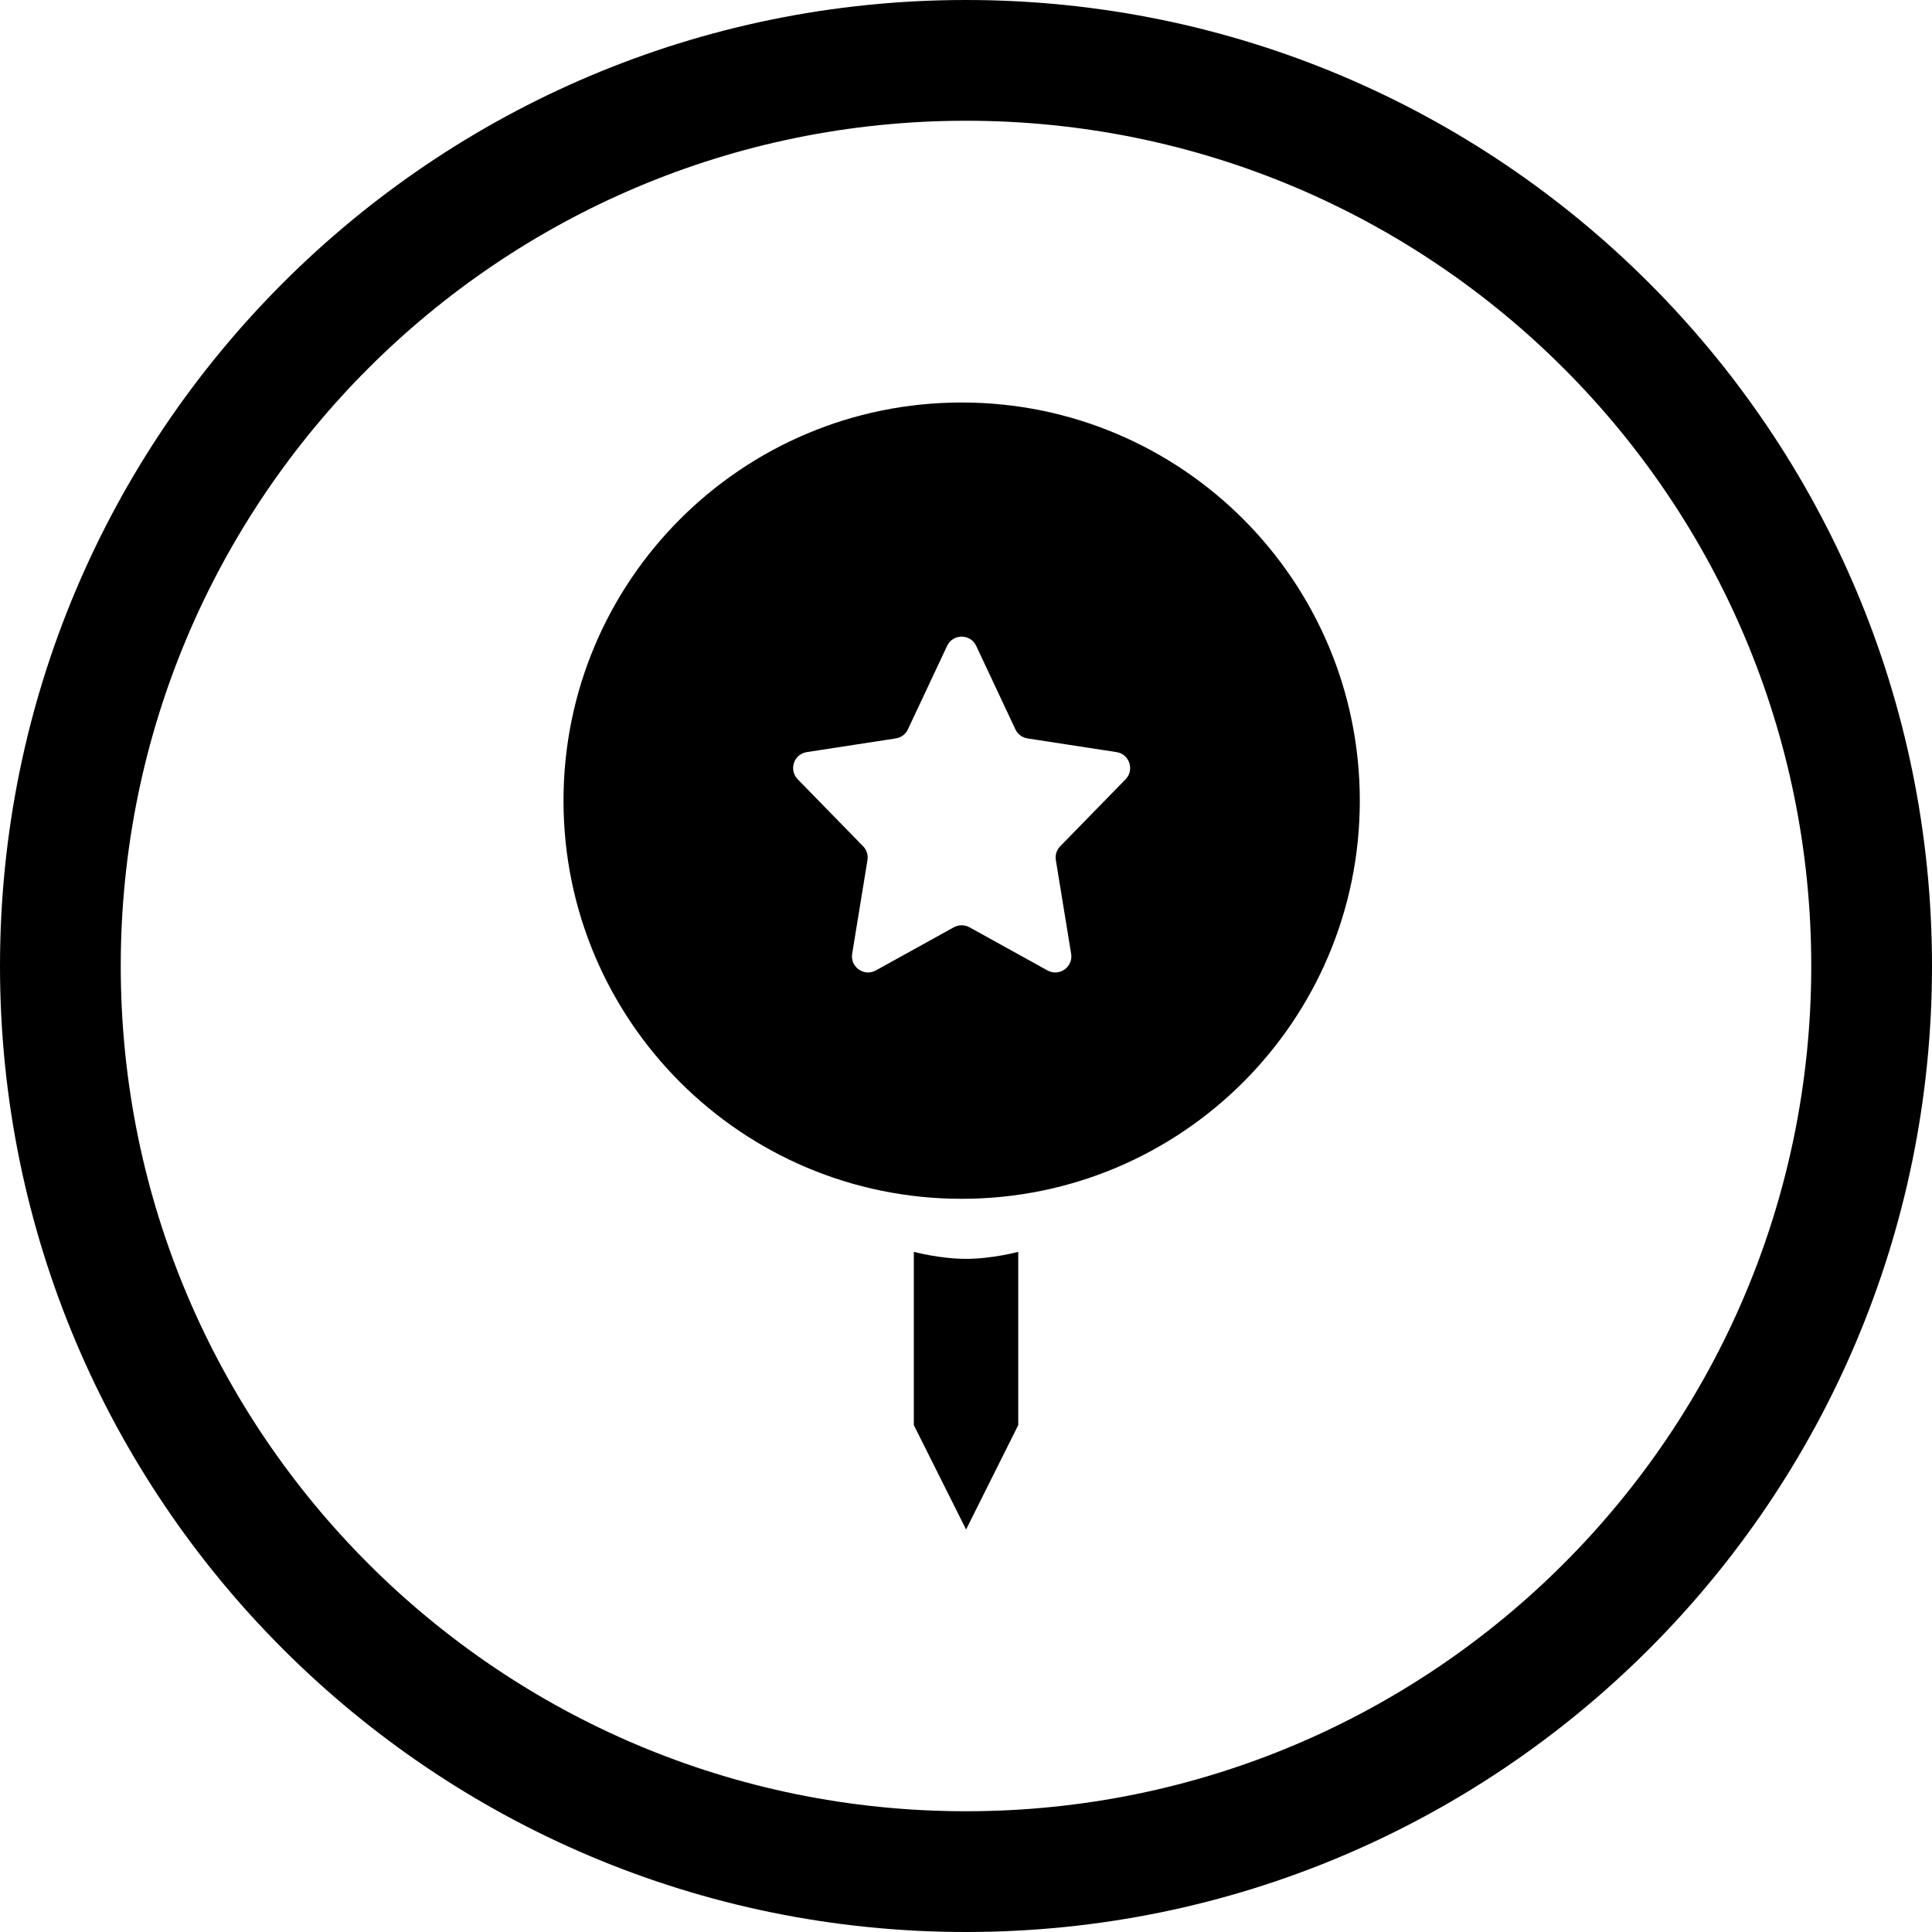 <svg width="24" height="24" viewBox="0 0 24 24" fill="none" xmlns="http://www.w3.org/2000/svg">
<path d="M12 22.5C6.201 22.5 1.5 17.799 1.5 12C1.5 6.201 6.201 1.5 12 1.5C17.799 1.5 22.5 6.201 22.5 12C22.5 17.799 17.799 22.5 12 22.5ZM0 12C0 18.627 5.373 24 12 24C18.627 24 24 18.627 24 12C24 5.373 18.627 0 12 0C5.373 0 0 5.373 0 12ZM11.946 14.892C14.678 14.892 16.892 12.678 16.892 9.946C16.892 7.214 14.678 5 11.946 5C9.214 5 7 7.214 7 9.946C7 12.678 9.214 14.892 11.946 14.892ZM11.352 15.551V17.703L12.001 19L12.649 17.703V15.551C12.649 15.551 12.325 15.638 12.001 15.638C11.677 15.638 11.352 15.551 11.352 15.551ZM12.127 8.024L12.614 9.061C12.642 9.121 12.699 9.163 12.764 9.173L13.87 9.343C14.03 9.368 14.096 9.564 13.982 9.681L13.171 10.512C13.126 10.557 13.106 10.621 13.116 10.684L13.306 11.848C13.333 12.012 13.158 12.136 13.012 12.055L12.043 11.519C11.982 11.486 11.909 11.486 11.849 11.519L10.88 12.055C10.734 12.136 10.559 12.012 10.586 11.848L10.776 10.684C10.786 10.621 10.766 10.557 10.721 10.512L9.91 9.681C9.796 9.564 9.861 9.368 10.022 9.343L11.127 9.173C11.193 9.163 11.25 9.121 11.278 9.061L11.765 8.024C11.837 7.87 12.055 7.87 12.127 8.024Z" fill="black"/>
</svg>
